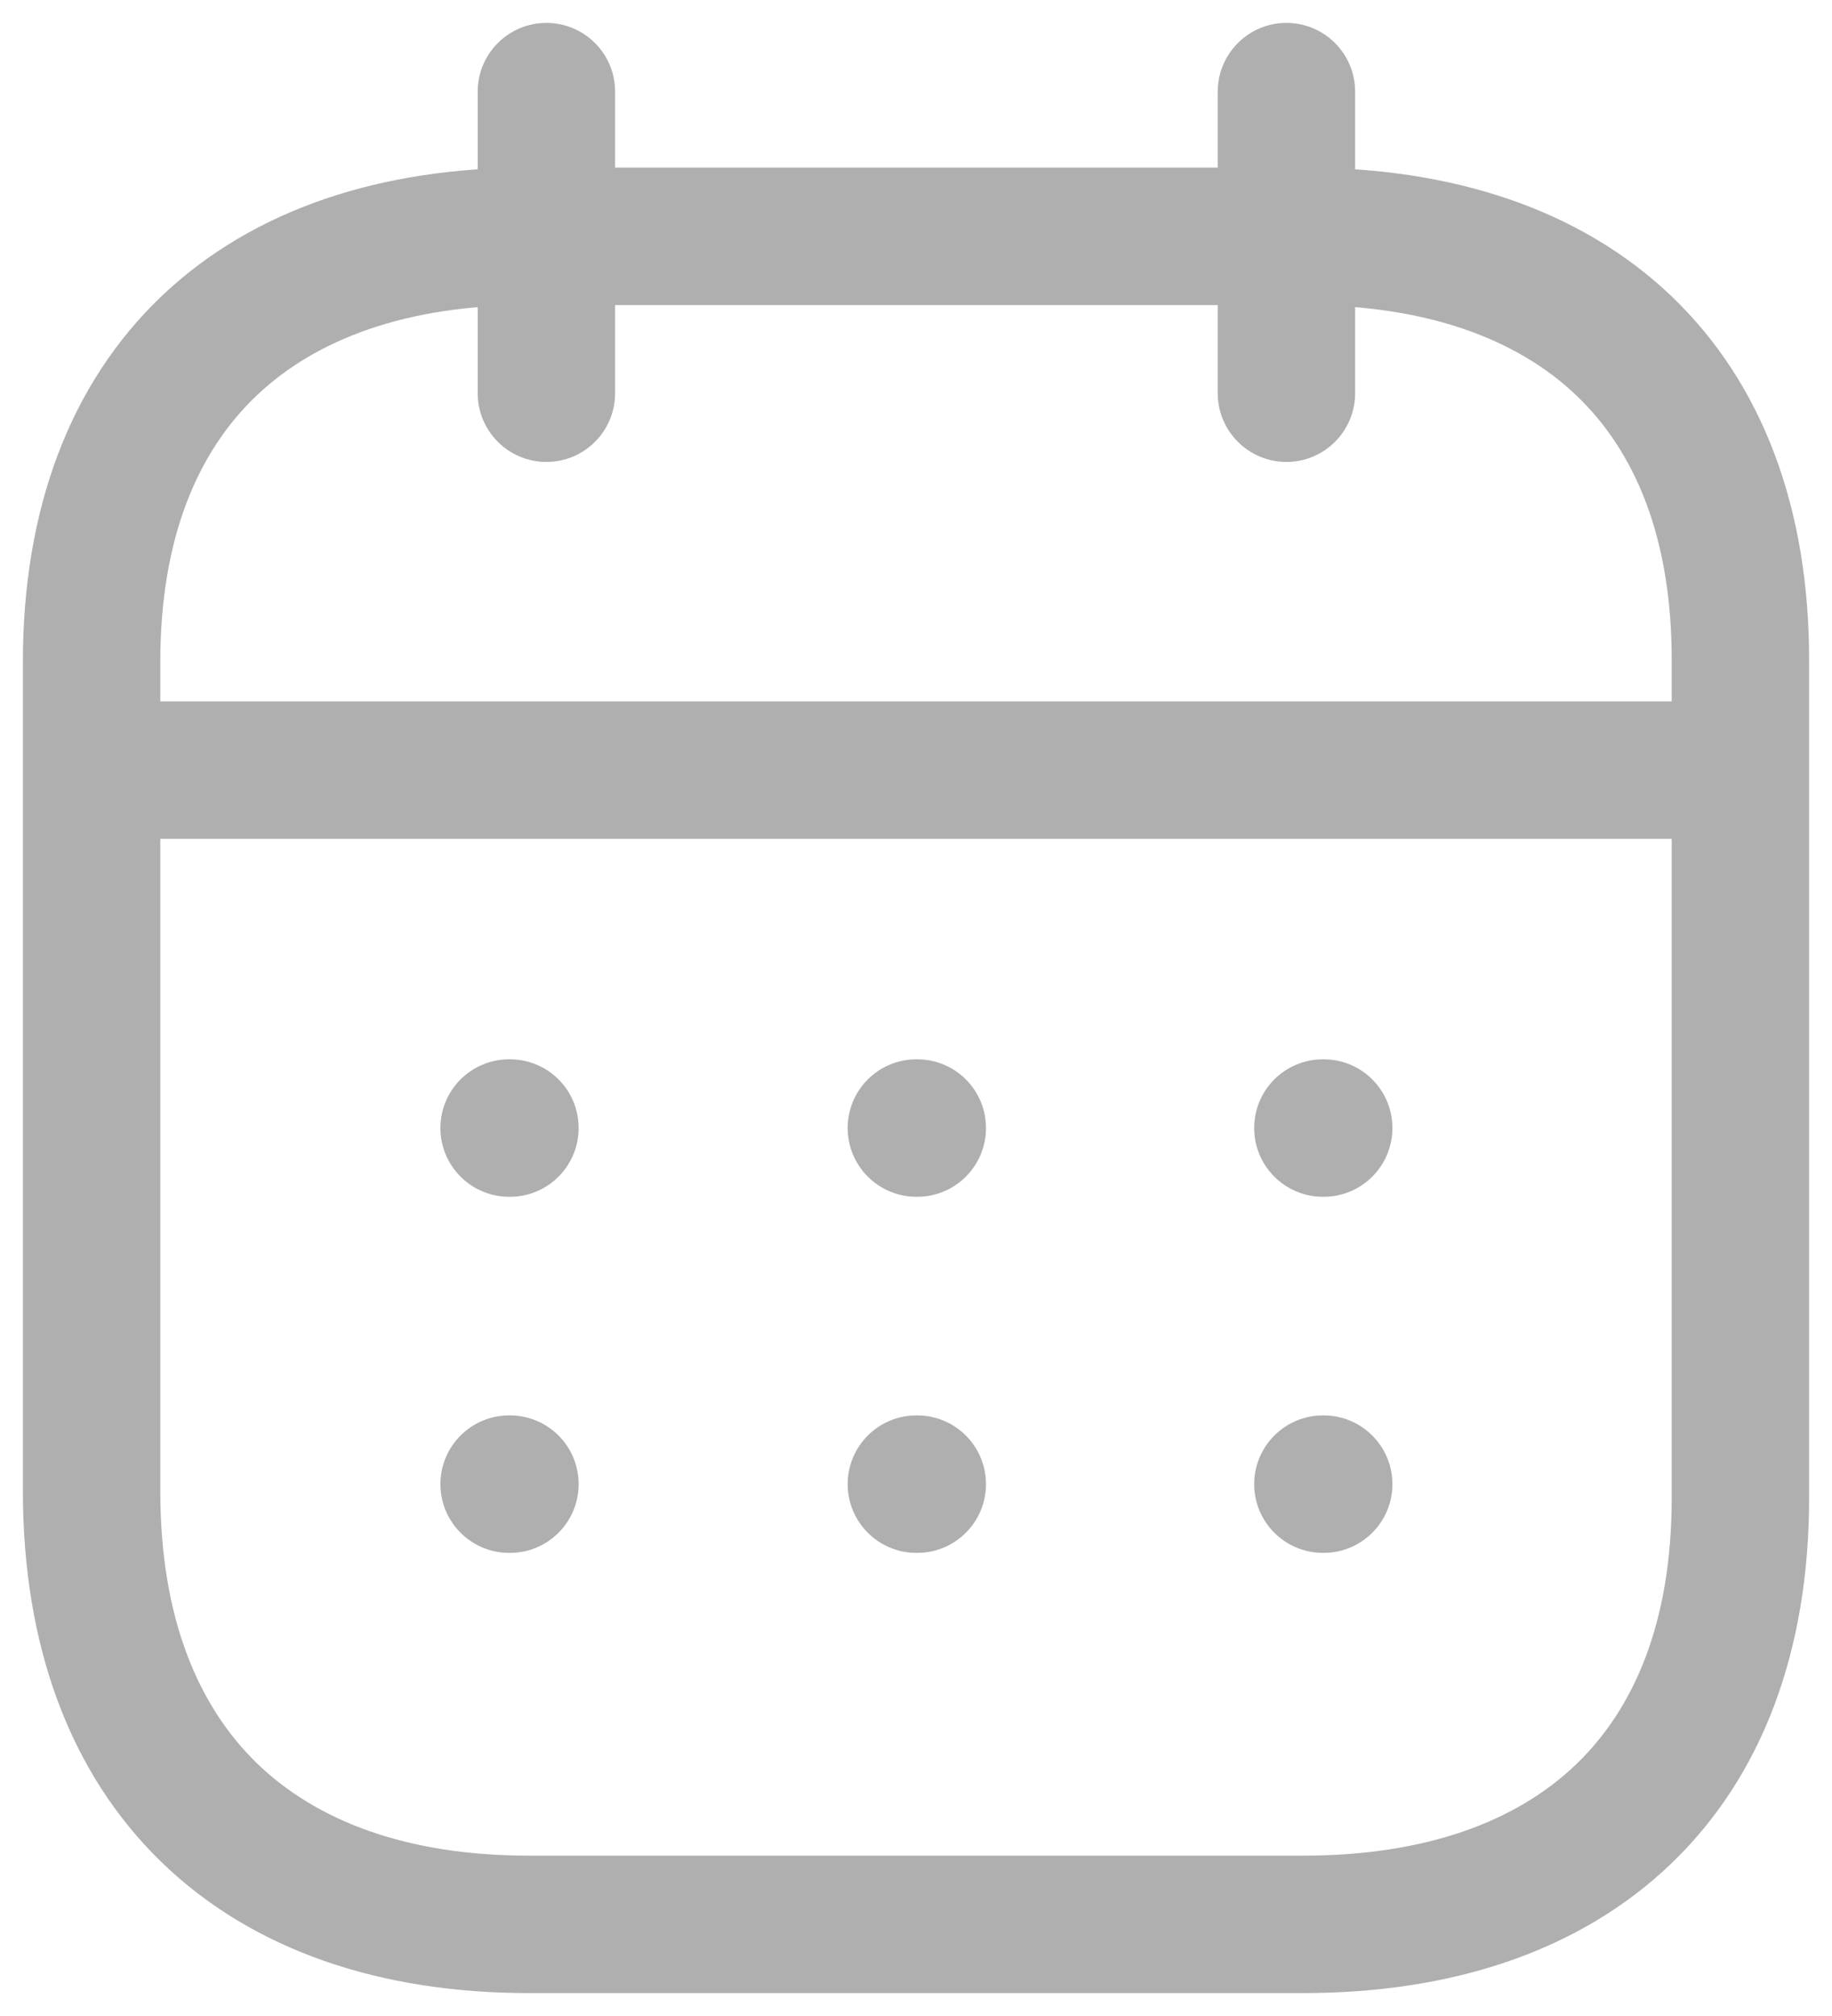 <svg width="20" height="22" viewBox="0 0 20 22" fill="none" xmlns="http://www.w3.org/2000/svg">
<path fill-rule="evenodd" clip-rule="evenodd" d="M0.343 8.404C0.343 7.99 0.679 7.654 1.093 7.654H18.917C19.331 7.654 19.667 7.99 19.667 8.404C19.667 8.819 19.331 9.154 18.917 9.154H1.093C0.679 9.154 0.343 8.819 0.343 8.404Z" fill="#AFAFAF"/>
<path fill-rule="evenodd" clip-rule="evenodd" d="M13.692 12.31C13.692 11.895 14.028 11.56 14.442 11.56H14.451C14.865 11.56 15.201 11.895 15.201 12.31C15.201 12.724 14.865 13.06 14.451 13.06H14.442C14.028 13.06 13.692 12.724 13.692 12.31Z" fill="#AFAFAF"/>
<path fill-rule="evenodd" clip-rule="evenodd" d="M9.254 12.31C9.254 11.895 9.59 11.56 10.004 11.56H10.014C10.428 11.56 10.764 11.895 10.764 12.31C10.764 12.724 10.428 13.06 10.014 13.06H10.004C9.59 13.06 9.254 12.724 9.254 12.31Z" fill="#AFAFAF"/>
<path fill-rule="evenodd" clip-rule="evenodd" d="M4.808 12.31C4.808 11.895 5.144 11.56 5.558 11.56H5.567C5.982 11.56 6.317 11.895 6.317 12.31C6.317 12.724 5.982 13.06 5.567 13.06H5.558C5.144 13.06 4.808 12.724 4.808 12.31Z" fill="#AFAFAF"/>
<path fill-rule="evenodd" clip-rule="evenodd" d="M13.692 16.196C13.692 15.782 14.028 15.446 14.442 15.446H14.451C14.865 15.446 15.201 15.782 15.201 16.196C15.201 16.61 14.865 16.946 14.451 16.946H14.442C14.028 16.946 13.692 16.61 13.692 16.196Z" fill="#AFAFAF"/>
<path fill-rule="evenodd" clip-rule="evenodd" d="M9.254 16.196C9.254 15.782 9.59 15.446 10.004 15.446H10.014C10.428 15.446 10.764 15.782 10.764 16.196C10.764 16.61 10.428 16.946 10.014 16.946H10.004C9.59 16.946 9.254 16.61 9.254 16.196Z" fill="#AFAFAF"/>
<path fill-rule="evenodd" clip-rule="evenodd" d="M4.808 16.196C4.808 15.782 5.144 15.446 5.558 15.446H5.567C5.982 15.446 6.317 15.782 6.317 16.196C6.317 16.61 5.982 16.946 5.567 16.946H5.558C5.144 16.946 4.808 16.61 4.808 16.196Z" fill="#AFAFAF"/>
<path fill-rule="evenodd" clip-rule="evenodd" d="M14.044 0.25C14.458 0.25 14.794 0.586 14.794 1V4.291C14.794 4.705 14.458 5.041 14.044 5.041C13.63 5.041 13.294 4.705 13.294 4.291V1C13.294 0.586 13.63 0.25 14.044 0.25Z" fill="#AFAFAF"/>
<path fill-rule="evenodd" clip-rule="evenodd" d="M5.965 0.25C6.38 0.25 6.715 0.586 6.715 1V4.291C6.715 4.705 6.38 5.041 5.965 5.041C5.551 5.041 5.215 4.705 5.215 4.291V1C5.215 0.586 5.551 0.25 5.965 0.25Z" fill="#AFAFAF"/>
<path fill-rule="evenodd" clip-rule="evenodd" d="M1.767 3.229C2.769 2.277 4.168 1.829 5.771 1.829H14.238C15.846 1.829 17.245 2.277 18.245 3.23C19.25 4.189 19.755 5.565 19.75 7.223V16.347C19.75 18.005 19.243 19.383 18.237 20.344C17.237 21.299 15.838 21.75 14.229 21.75H5.771C4.163 21.75 2.763 21.29 1.762 20.32C0.758 19.346 0.25 17.951 0.25 16.272V7.222C0.25 5.563 0.76 4.187 1.767 3.229ZM2.801 4.317C2.157 4.929 1.75 5.874 1.75 7.222V16.272C1.75 17.647 2.159 18.616 2.806 19.243C3.457 19.873 4.442 20.25 5.771 20.25H14.229C15.566 20.25 16.553 19.878 17.201 19.259C17.844 18.645 18.25 17.697 18.25 16.347V7.222L18.25 7.22C18.254 5.871 17.851 4.927 17.21 4.316C16.563 3.699 15.577 3.329 14.238 3.329H5.771C4.438 3.329 3.451 3.699 2.801 4.317Z" fill="#AFAFAF"/>
</svg>
